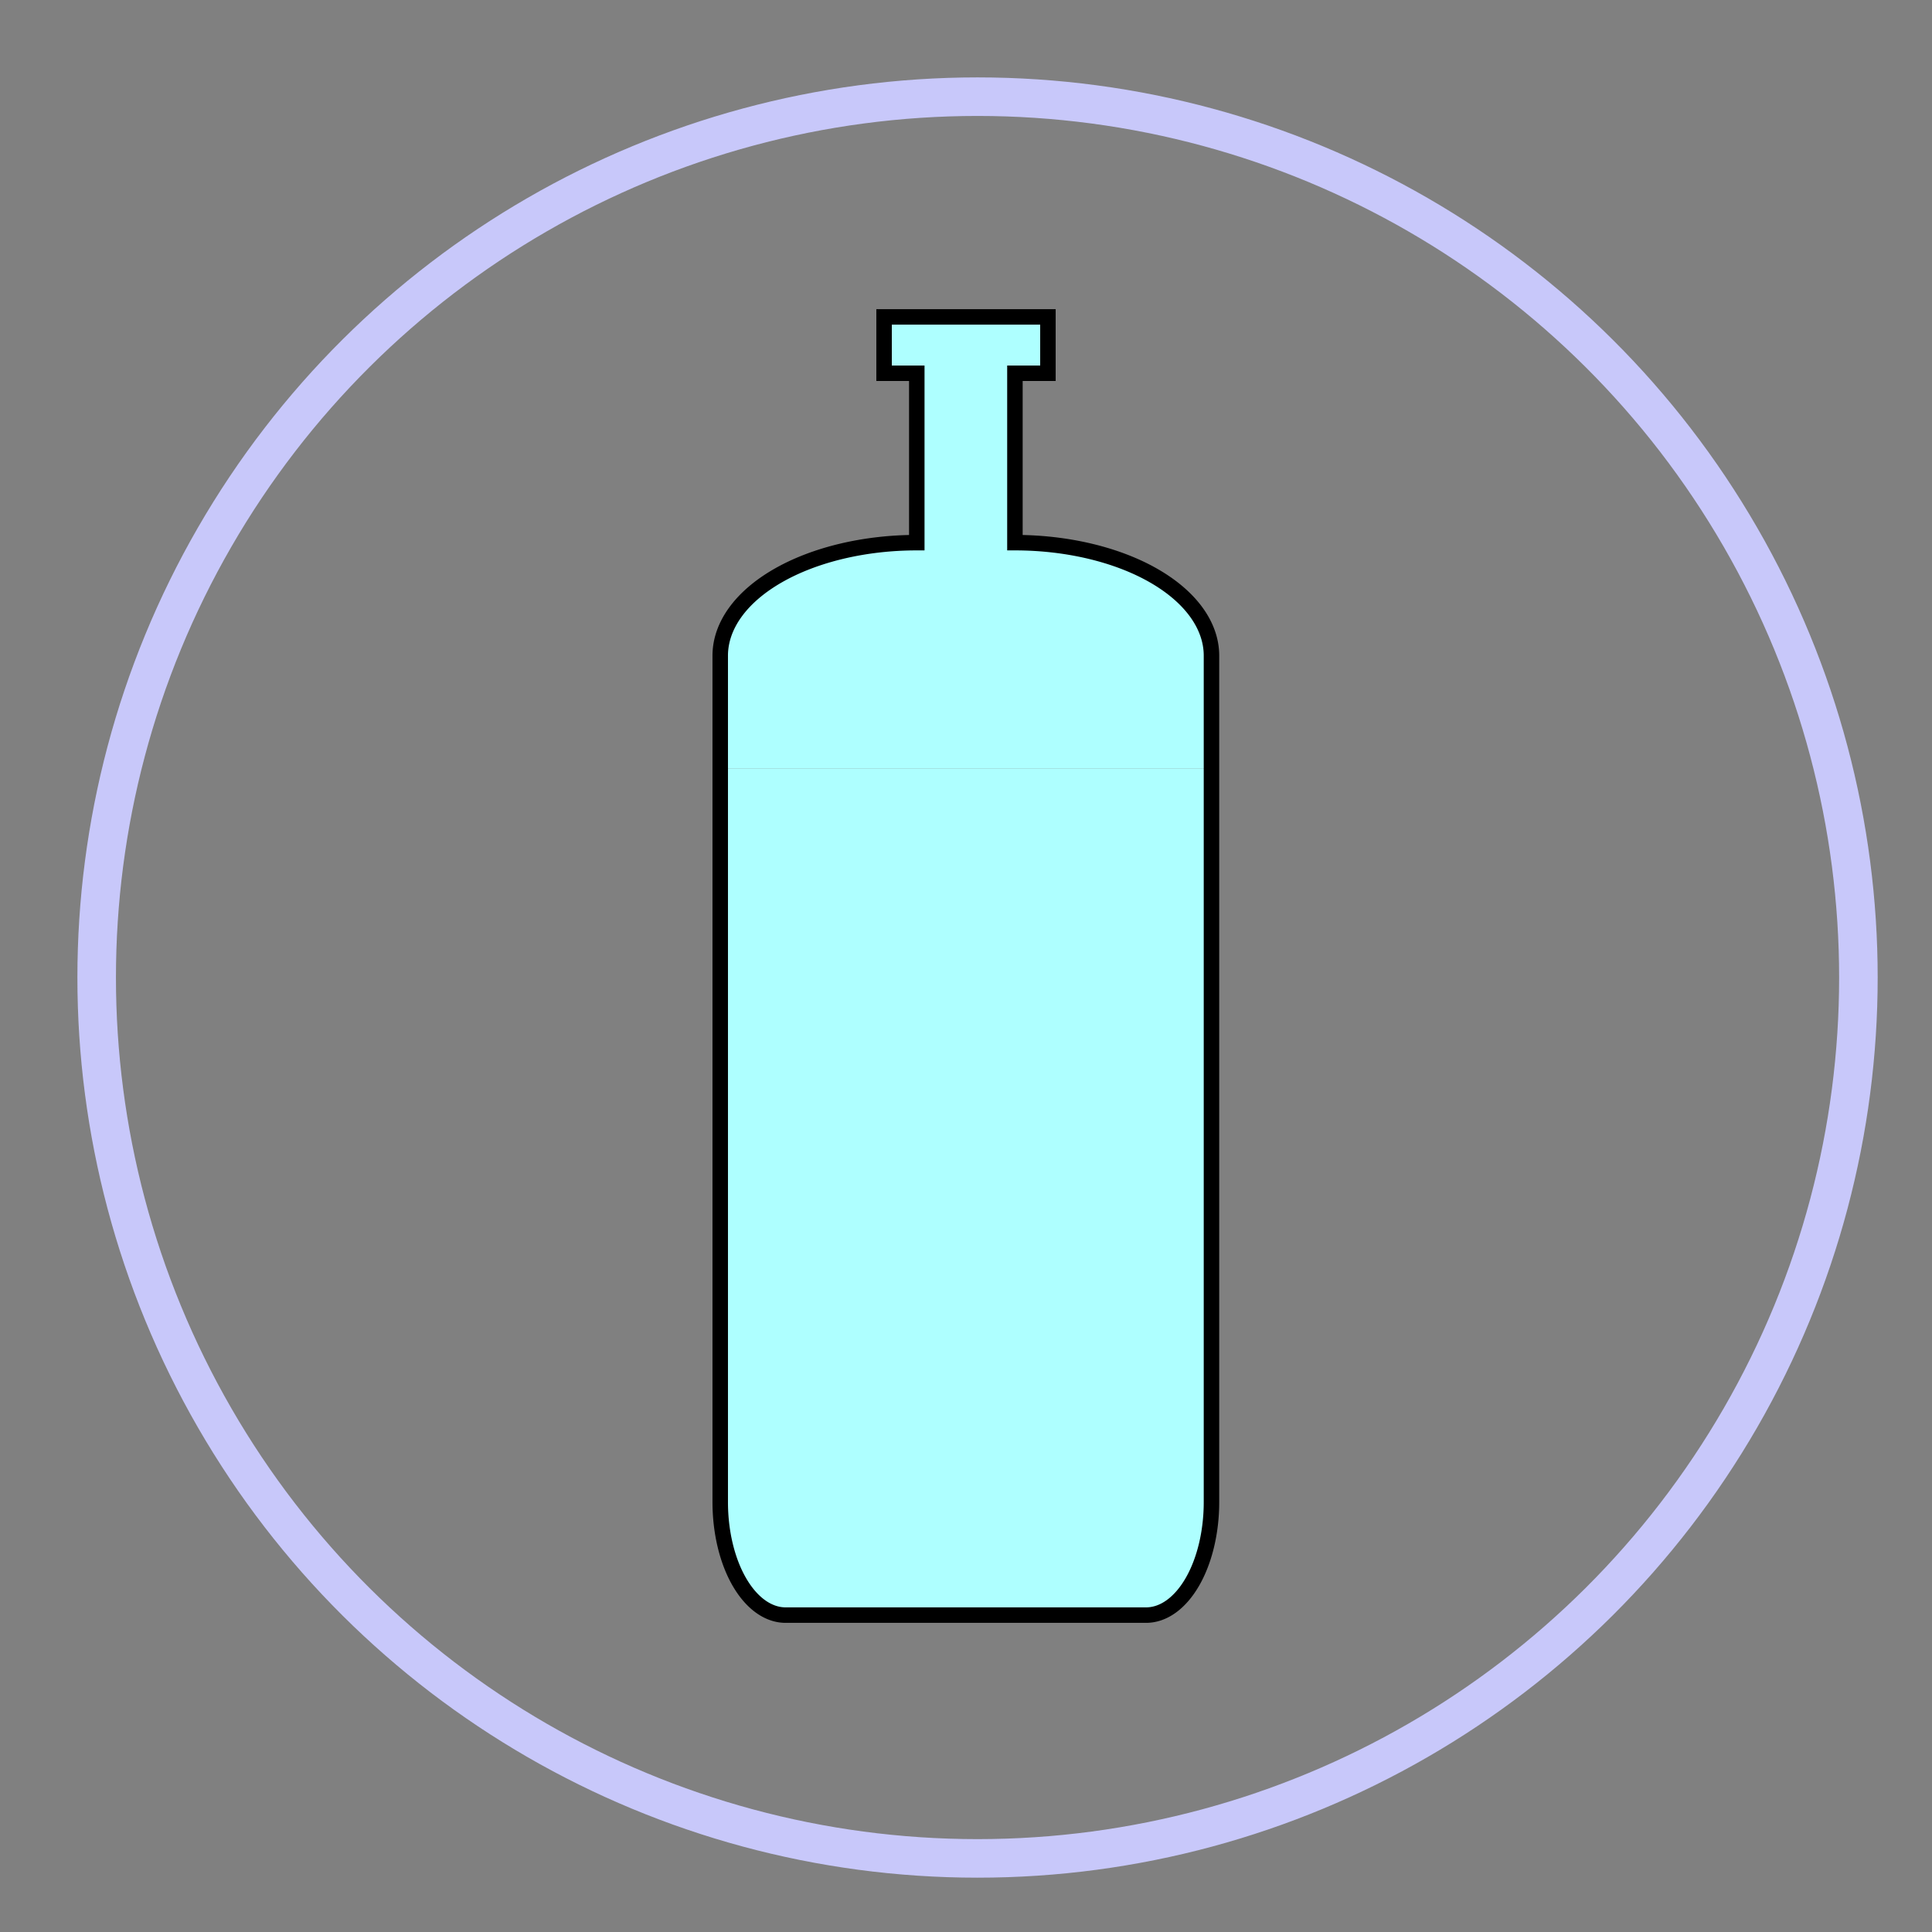 <?xml version="1.0" encoding="UTF-8" standalone="no"?>
<svg
   xmlns:dc="http://purl.org/dc/elements/1.1/"
   xmlns:cc="http://creativecommons.org/ns#"
   xmlns:rdf="http://www.w3.org/1999/02/22-rdf-syntax-ns#"
   xmlns:svg="http://www.w3.org/2000/svg"
   xmlns="http://www.w3.org/2000/svg"
   xmlns:sodipodi="http://sodipodi.sourceforge.net/DTD/sodipodi-0.dtd"
   xmlns:inkscape="http://www.inkscape.org/namespaces/inkscape"
   width="25"
   height="25"
   version="1.1"
   viewBox="0 0 6.615 6.615"
   id="svg8"
   sodipodi:docname="search_conall_hover.svg"
   inkscape:version="0.92.2 2405546, 2018-03-11">
  <rect x="0" y="0" width="6.615" height="6.615" fill="#808080" stroke="none"/>
  <defs
     id="defs12" />
  <sodipodi:namedview
     pagecolor="#ffffff"
     bordercolor="#666666"
     borderopacity="1"
     objecttolerance="10"
     gridtolerance="10"
     guidetolerance="10"
     inkscape:pageopacity="0"
     inkscape:pageshadow="2"
     inkscape:window-width="1280"
     inkscape:window-height="1024"
     id="namedview10"
     showgrid="true"
     inkscape:snap-bbox="true"
     inkscape:bbox-nodes="true"
     inkscape:snap-nodes="false"
     inkscape:zoom="26.700352"
     inkscape:cx="10.709564"
     inkscape:cy="13.781984"
     inkscape:window-x="1920"
     inkscape:window-y="0"
     inkscape:window-maximized="0"
     inkscape:current-layer="svg8">
    <inkscape:grid
       type="xygrid"
       id="grid899" />
  </sodipodi:namedview>
  <path
     d="M 3.027,1.085 V 1.278 H 3.139 V 1.858 A 0.673,0.387 0 0 0 2.466,2.244 V 2.631 H 4.148 V 2.244 A 0.673,0.387 0 0 0 3.475,1.858 V 1.278 H 3.588 V 1.085 Z"
     id="path2"
     inkscape:connector-curvature="0"
     style="fill:#aeffff;stroke-width:1" />
  <path
     d="M 2.466,2.631 V 5.143 A 0.224,0.387 0 0 0 2.69,5.53 H 3.924 A 0.224,0.387 0 0 0 4.148,5.143 V 2.631 Z"
     id="path4"
     inkscape:connector-curvature="0"
     style="fill:#aeffff;stroke-width:1;fill-opacity:1" />
  <path
     d="M 3.027,1.085 V 1.278 H 3.139 V 1.858 A 0.673,0.387 0 0 0 2.466,2.244 V 5.143 A 0.224,0.387 0 0 0 2.69,5.53 H 3.924 A 0.224,0.387 0 0 0 4.148,5.143 V 2.244 A 0.673,0.387 0 0 0 3.475,1.858 V 1.278 H 3.588 V 1.085 Z"
     id="path6"
     inkscape:connector-curvature="0"
     style="fill:none;stroke:#000000;stroke-width:0.053" />
  <g
     id="g897"
     transform="translate(0.04,0.04)">
    <circle
       id="circle883"
       r="3.016"
       cy="3.307"
       cx="-3.307"
       transform="rotate(-90)"
       style="fill:none;stroke:#c8c8fa;stroke-width:0.132;stroke-opacity:1" />
  </g>
</svg>
